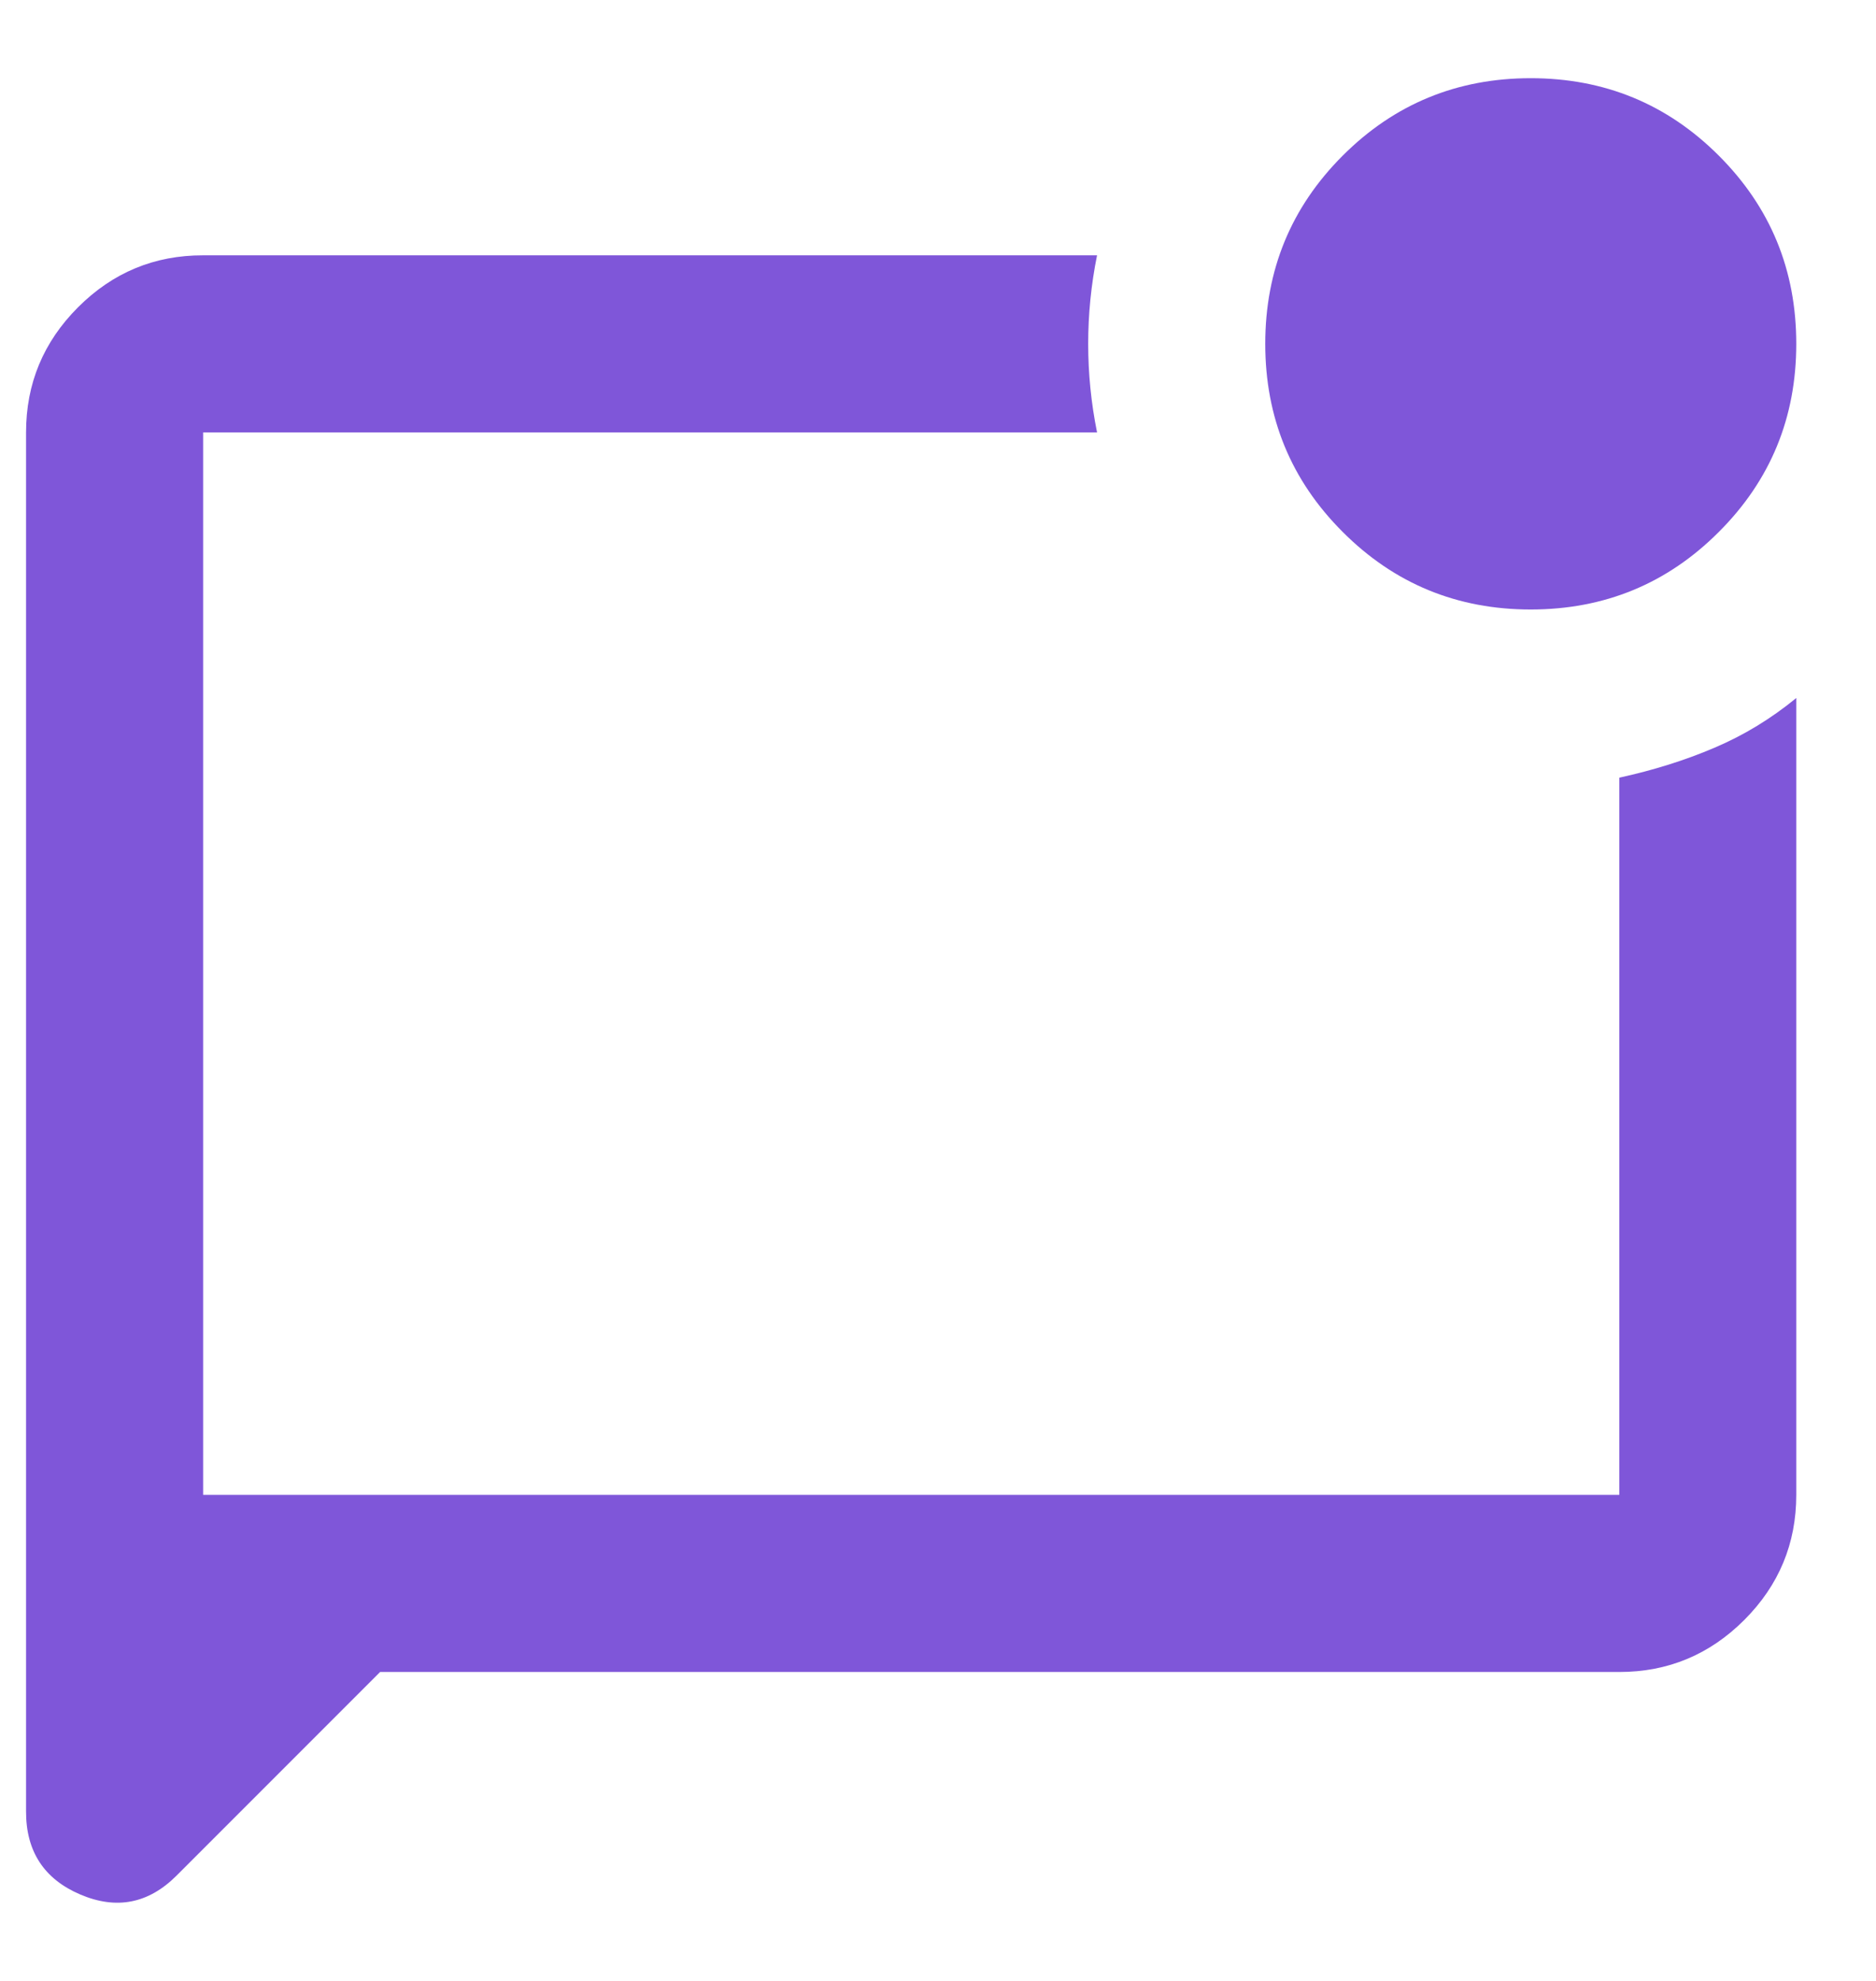 <svg width="18" height="19" viewBox="0 0 18 19" fill="none" xmlns="http://www.w3.org/2000/svg">
<path d="M3.647 16.037L1.694 17.99C1.425 18.259 1.117 18.319 0.77 18.171C0.423 18.023 0.249 17.757 0.25 17.374V4.147C0.25 3.68 0.416 3.28 0.749 2.947C1.082 2.614 1.482 2.448 1.949 2.449H10.526C10.469 2.732 10.441 3.015 10.441 3.298C10.441 3.581 10.469 3.864 10.526 4.147H1.949V14.338H15.537V7.459C15.862 7.388 16.167 7.293 16.45 7.172C16.733 7.052 16.995 6.892 17.235 6.695V14.338C17.235 14.805 17.069 15.205 16.736 15.538C16.403 15.871 16.003 16.037 15.537 16.037H3.647ZM14.687 5.846C13.98 5.846 13.378 5.598 12.883 5.102C12.387 4.607 12.14 4.005 12.14 3.298C12.14 2.59 12.387 1.989 12.883 1.493C13.378 0.998 13.98 0.75 14.687 0.75C15.395 0.75 15.997 0.998 16.492 1.493C16.988 1.989 17.235 2.59 17.235 3.298C17.235 4.005 16.988 4.607 16.492 5.102C15.997 5.598 15.395 5.846 14.687 5.846Z" fill="#7F56D9"/>
</svg>
